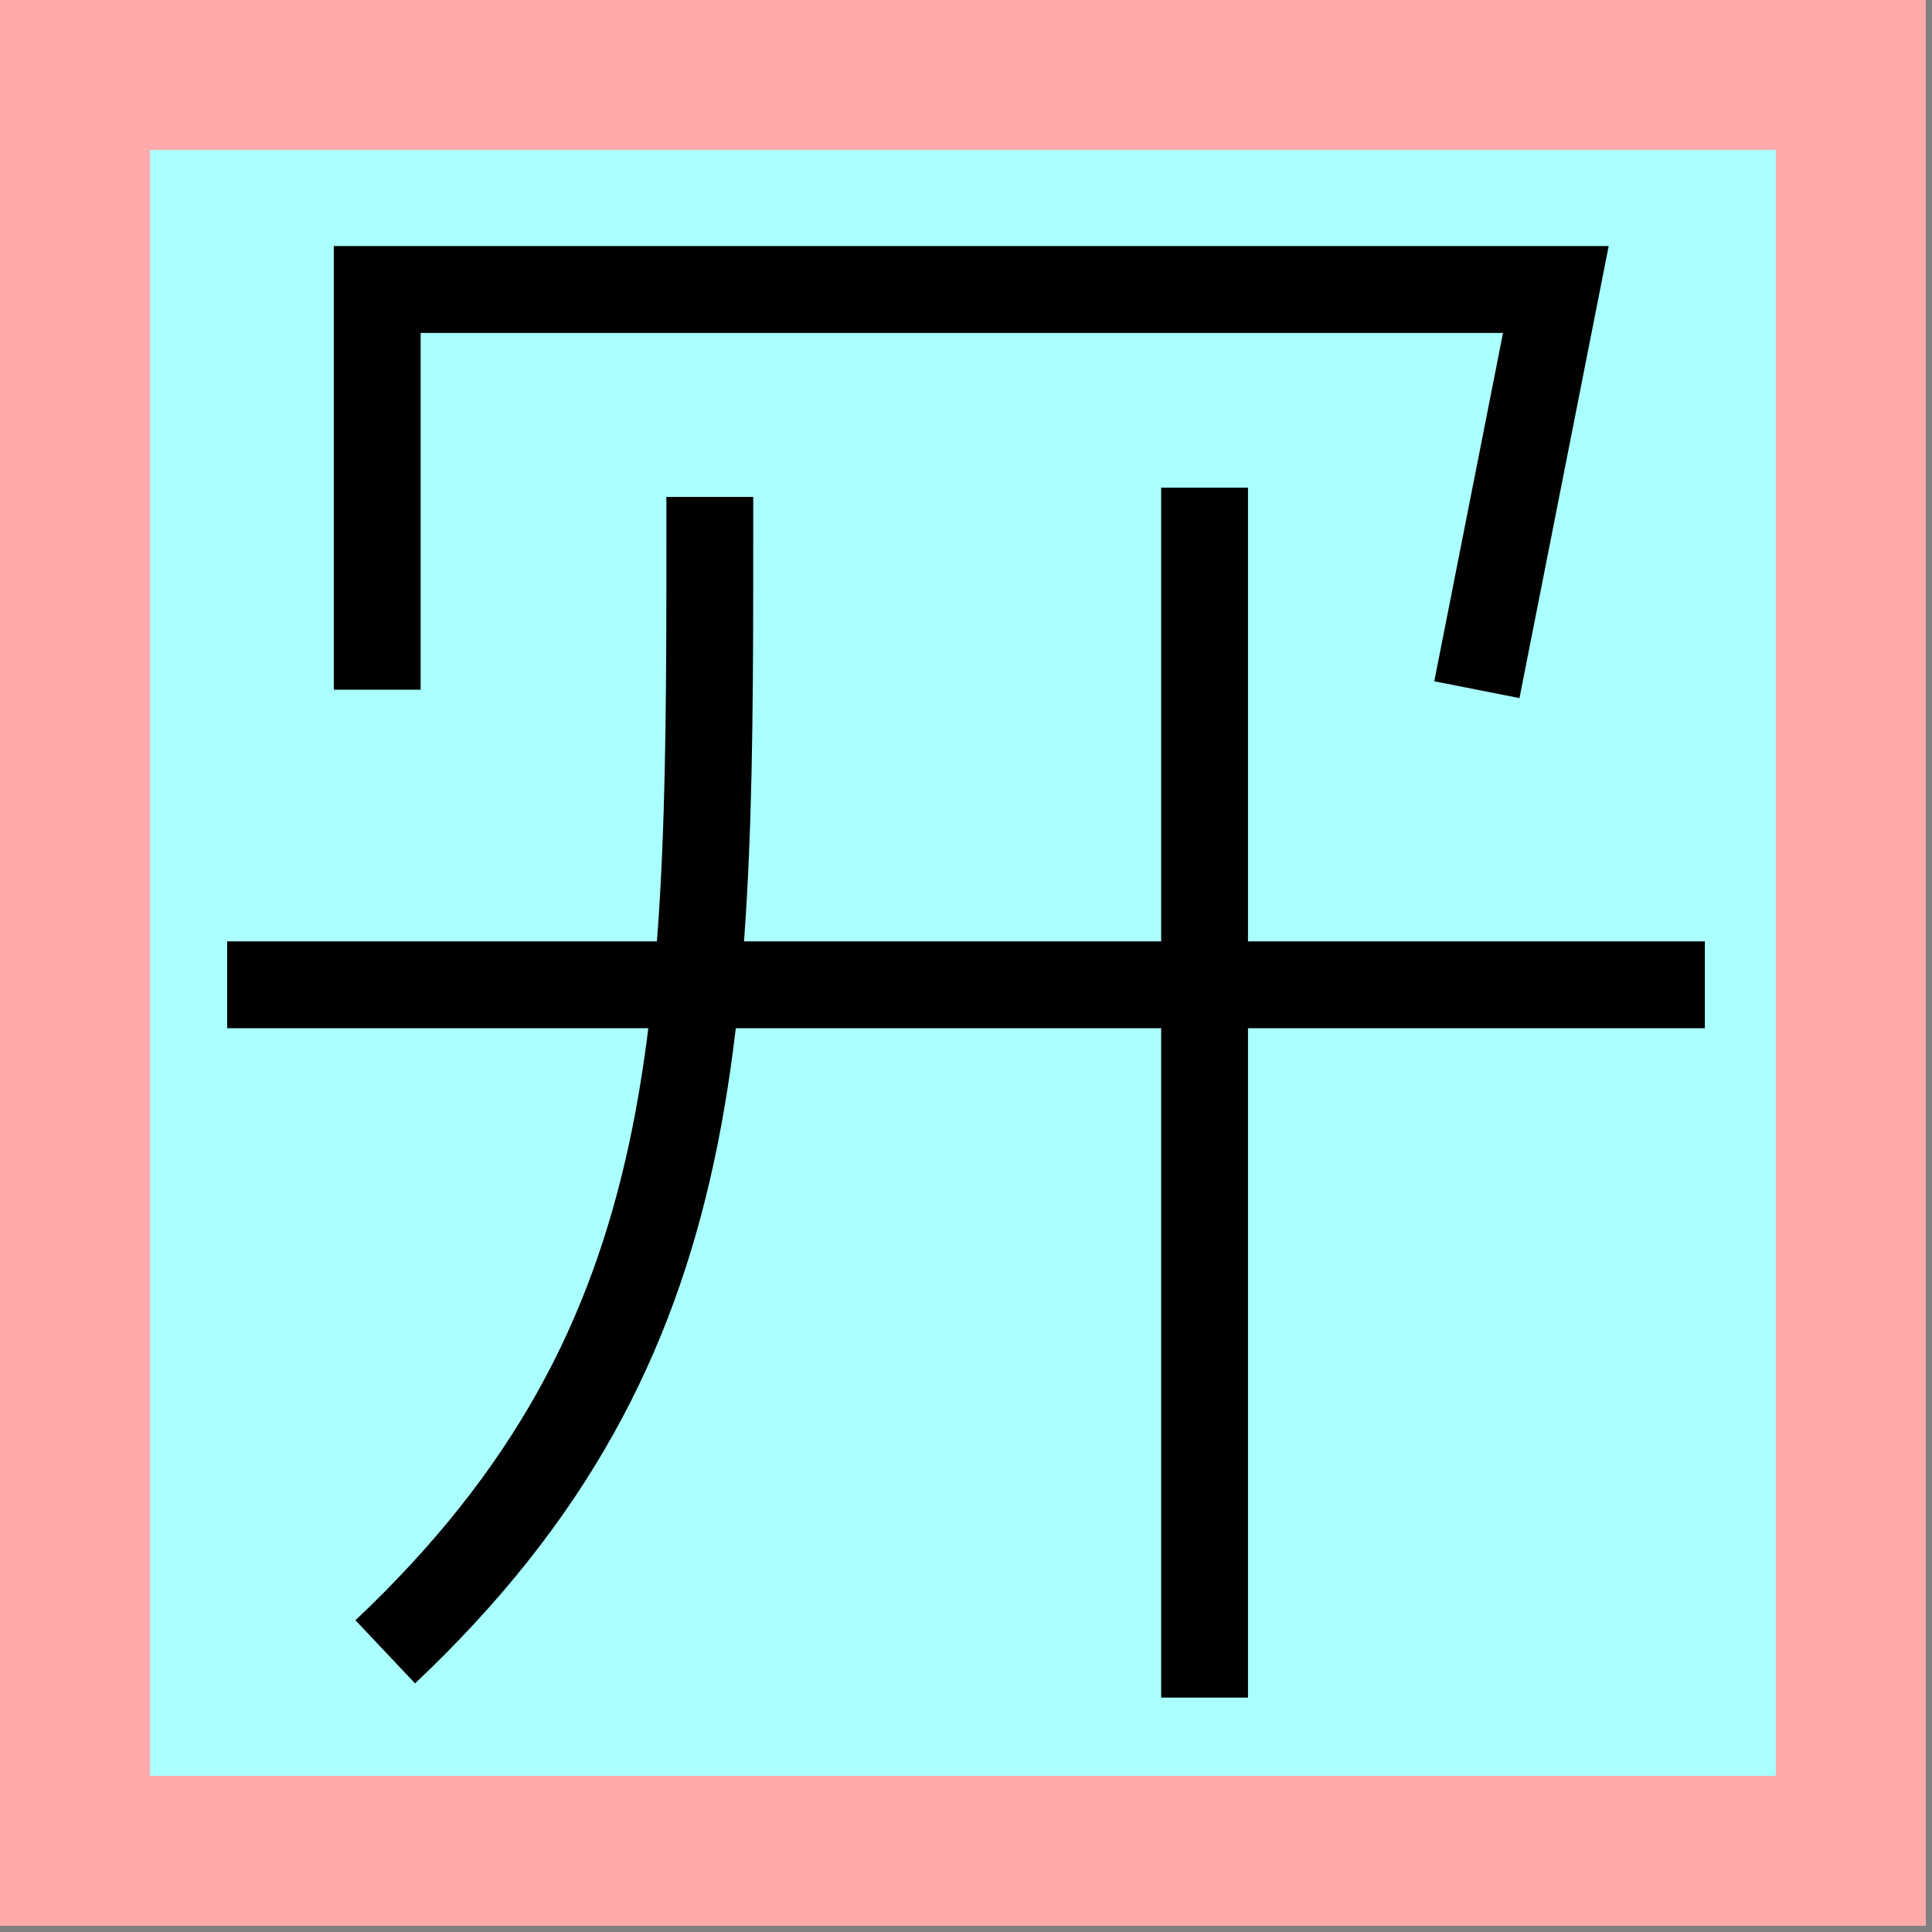<?xml version="1.0" encoding="UTF-8" standalone="no"?>
<svg
   width="100%"
   height="100%"
   viewBox="0 0 91 91"
   version="1.1"
   xml:space="preserve"
   style="fill-rule:evenodd;clip-rule:evenodd;"
   id="svg14490"
   xmlns="http://www.w3.org/2000/svg"
   xmlns:svg="http://www.w3.org/2000/svg"><rect x="0" y="0" width="91" height="91" fill="#808080" stroke="none"/><defs
   id="defs14494">
        
        
        
    
            
        
            
        </defs>
    <path
   d="M0,0L90.709,0L90.709,90.709L0,90.709"
   style="fill:rgb(255,170,170);fill-rule:nonzero;"
   id="path14473" />
    <path
   d="M7.065,7.065L83.644,7.065L83.644,83.644L7.065,83.644"
   style="fill:rgb(170,255,255);fill-rule:nonzero;"
   id="path14475" />
    
<path
   d="M 17.768,32.485 V 13.635 h 55.515 l -3.72,18.85"
   id="path14915"
   style="fill:none;stroke:#000000;stroke-width:4.09;stroke-miterlimit:4;stroke-dasharray:none" /><path
   d="M 80.301,46.385 H 10.699"
   id="path4976"
   style="fill:none;stroke:#000000;stroke-width:4.09;stroke-miterlimit:4;stroke-dasharray:none" /><path
   d="m 33.433,23.405 c 0,24.595 0.275,39.704 -15.287,54.398"
   id="path4978"
   style="fill:none;stroke:#000000;stroke-width:4.09;stroke-miterlimit:4;stroke-dasharray:none" /><path
   d="M 56.737,22.97 V 79.959"
   id="path4980"
   style="fill:none;stroke:#000000;stroke-width:4.09;stroke-miterlimit:4;stroke-dasharray:none" /></svg>
